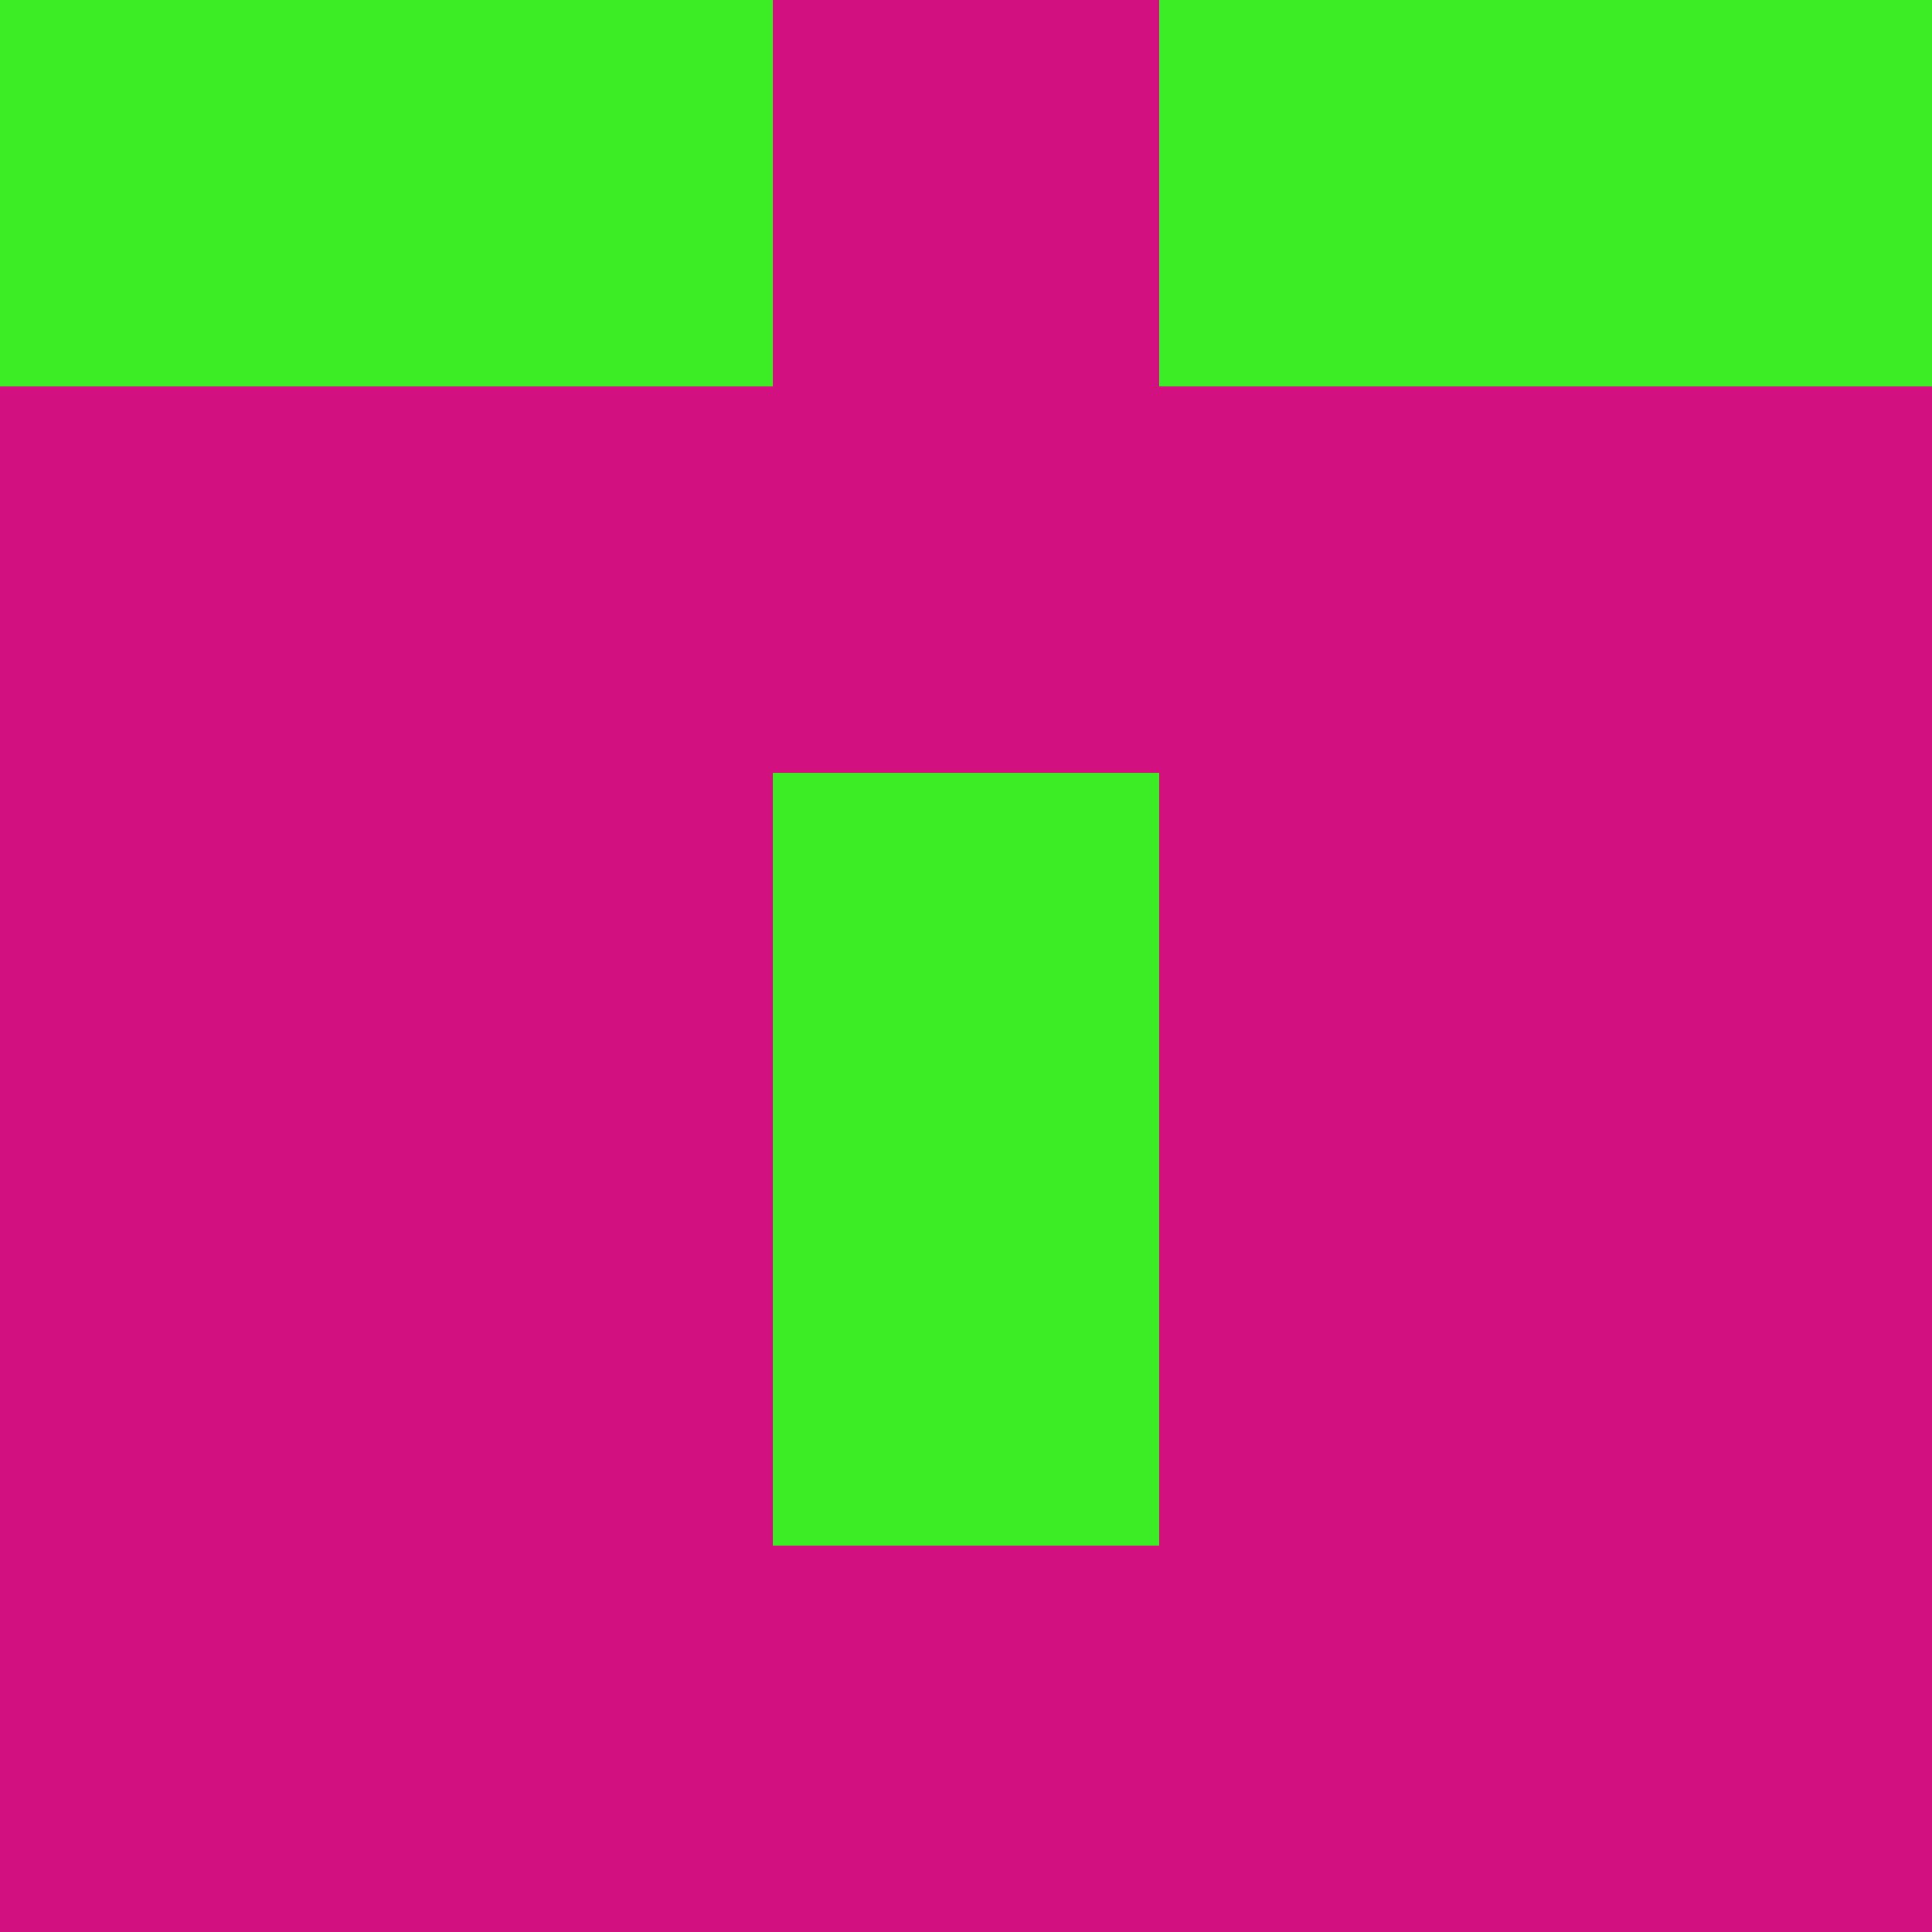 <?xml version="1.0" encoding="utf-8"?>
<!DOCTYPE svg PUBLIC "-//W3C//DTD SVG 20010904//EN"
"http://www.w3.org/TR/2001/REC-SVG-20010904/DTD/svg10.dtd">
<svg viewBox="0 0 5 5" height="100" width="100" xml:lang="fr"
     xmlns="http://www.w3.org/2000/svg"
     xmlns:xlink="http://www.w3.org/1999/xlink">
                        <rect x="0" y="0" height="1" width="1" fill="#3CED25"/>
                    <rect x="4" y="0" height="1" width="1" fill="#3CED25"/>
                    <rect x="1" y="0" height="1" width="1" fill="#3CED25"/>
                    <rect x="3" y="0" height="1" width="1" fill="#3CED25"/>
                    <rect x="2" y="0" height="1" width="1" fill="#D31080"/>
                                <rect x="0" y="1" height="1" width="1" fill="#D31080"/>
                    <rect x="4" y="1" height="1" width="1" fill="#D31080"/>
                    <rect x="1" y="1" height="1" width="1" fill="#D31080"/>
                    <rect x="3" y="1" height="1" width="1" fill="#D31080"/>
                    <rect x="2" y="1" height="1" width="1" fill="#D31080"/>
                                <rect x="0" y="2" height="1" width="1" fill="#D31080"/>
                    <rect x="4" y="2" height="1" width="1" fill="#D31080"/>
                    <rect x="1" y="2" height="1" width="1" fill="#D31080"/>
                    <rect x="3" y="2" height="1" width="1" fill="#D31080"/>
                    <rect x="2" y="2" height="1" width="1" fill="#3CED25"/>
                                <rect x="0" y="3" height="1" width="1" fill="#D31080"/>
                    <rect x="4" y="3" height="1" width="1" fill="#D31080"/>
                    <rect x="1" y="3" height="1" width="1" fill="#D31080"/>
                    <rect x="3" y="3" height="1" width="1" fill="#D31080"/>
                    <rect x="2" y="3" height="1" width="1" fill="#3CED25"/>
                                <rect x="0" y="4" height="1" width="1" fill="#D31080"/>
                    <rect x="4" y="4" height="1" width="1" fill="#D31080"/>
                    <rect x="1" y="4" height="1" width="1" fill="#D31080"/>
                    <rect x="3" y="4" height="1" width="1" fill="#D31080"/>
                    <rect x="2" y="4" height="1" width="1" fill="#D31080"/>
            </svg>